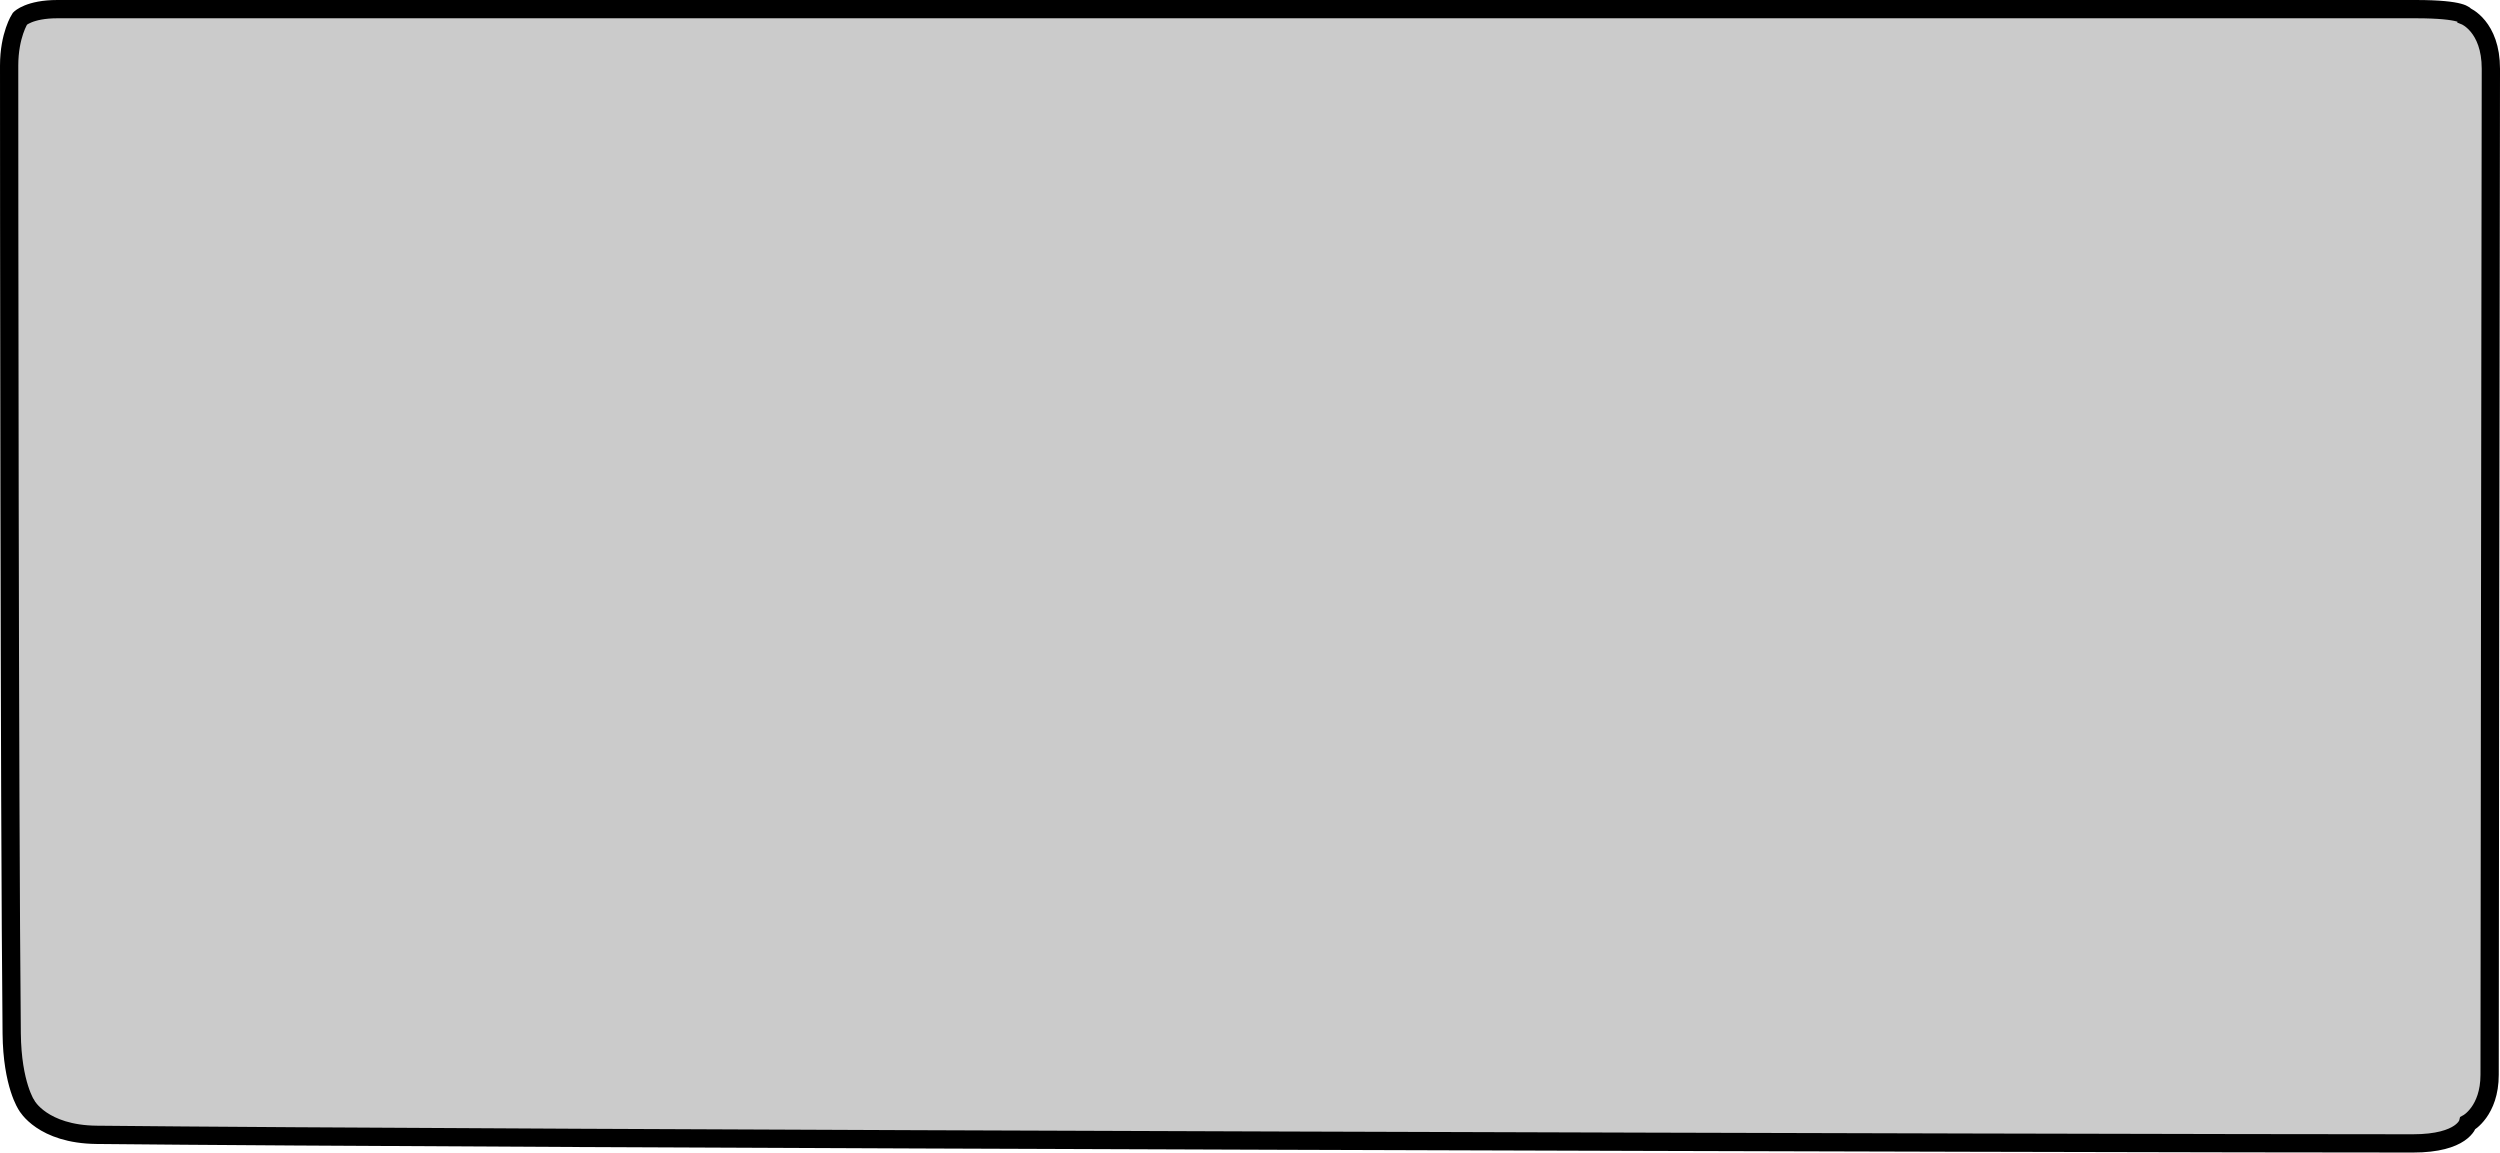 <svg version="1.1" xmlns="http://www.w3.org/2000/svg" xmlns:xlink="http://www.w3.org/1999/xlink" width="615.557" height="283.779" viewBox="0,0,615.557,283.779"><g transform="translate(-12.209,-69.642)"><g data-paper-data="{&quot;isPaintingLayer&quot;:true}" fill-opacity="0.49" fill="#969696" fill-rule="nonzero" stroke="#000000" stroke-width="4.5" stroke-linecap="butt" stroke-linejoin="miter" stroke-miterlimit="10" stroke-dasharray="" stroke-dashoffset="0" style="mix-blend-mode: normal"><path d="M18.793,341.838c0,0 -3.578,-5.107 -3.703,-17.731c-0.567,-57.059 -0.63,-215.136 -0.63,-238.289c0,-7.554 2.667,-11.593 2.667,-11.593c0,0 2.268,-2.333 9.207,-2.333c43.875,0 484.354,0 580.667,0c11.895,0 12.207,1.667 12.207,1.667c0,0 6.324,2.532 6.309,13.041c-0.077,53.08 -0.309,218.116 -0.309,247.672c0,8.986 -5.333,11.9 -5.333,11.9c0,0 -1.227,5 -13.541,5c-77.641,0 -474.662,-1.104 -570.338,-2.11c-13.353,-0.14 -17.202,-7.223 -17.202,-7.223z"/></g></g></svg>